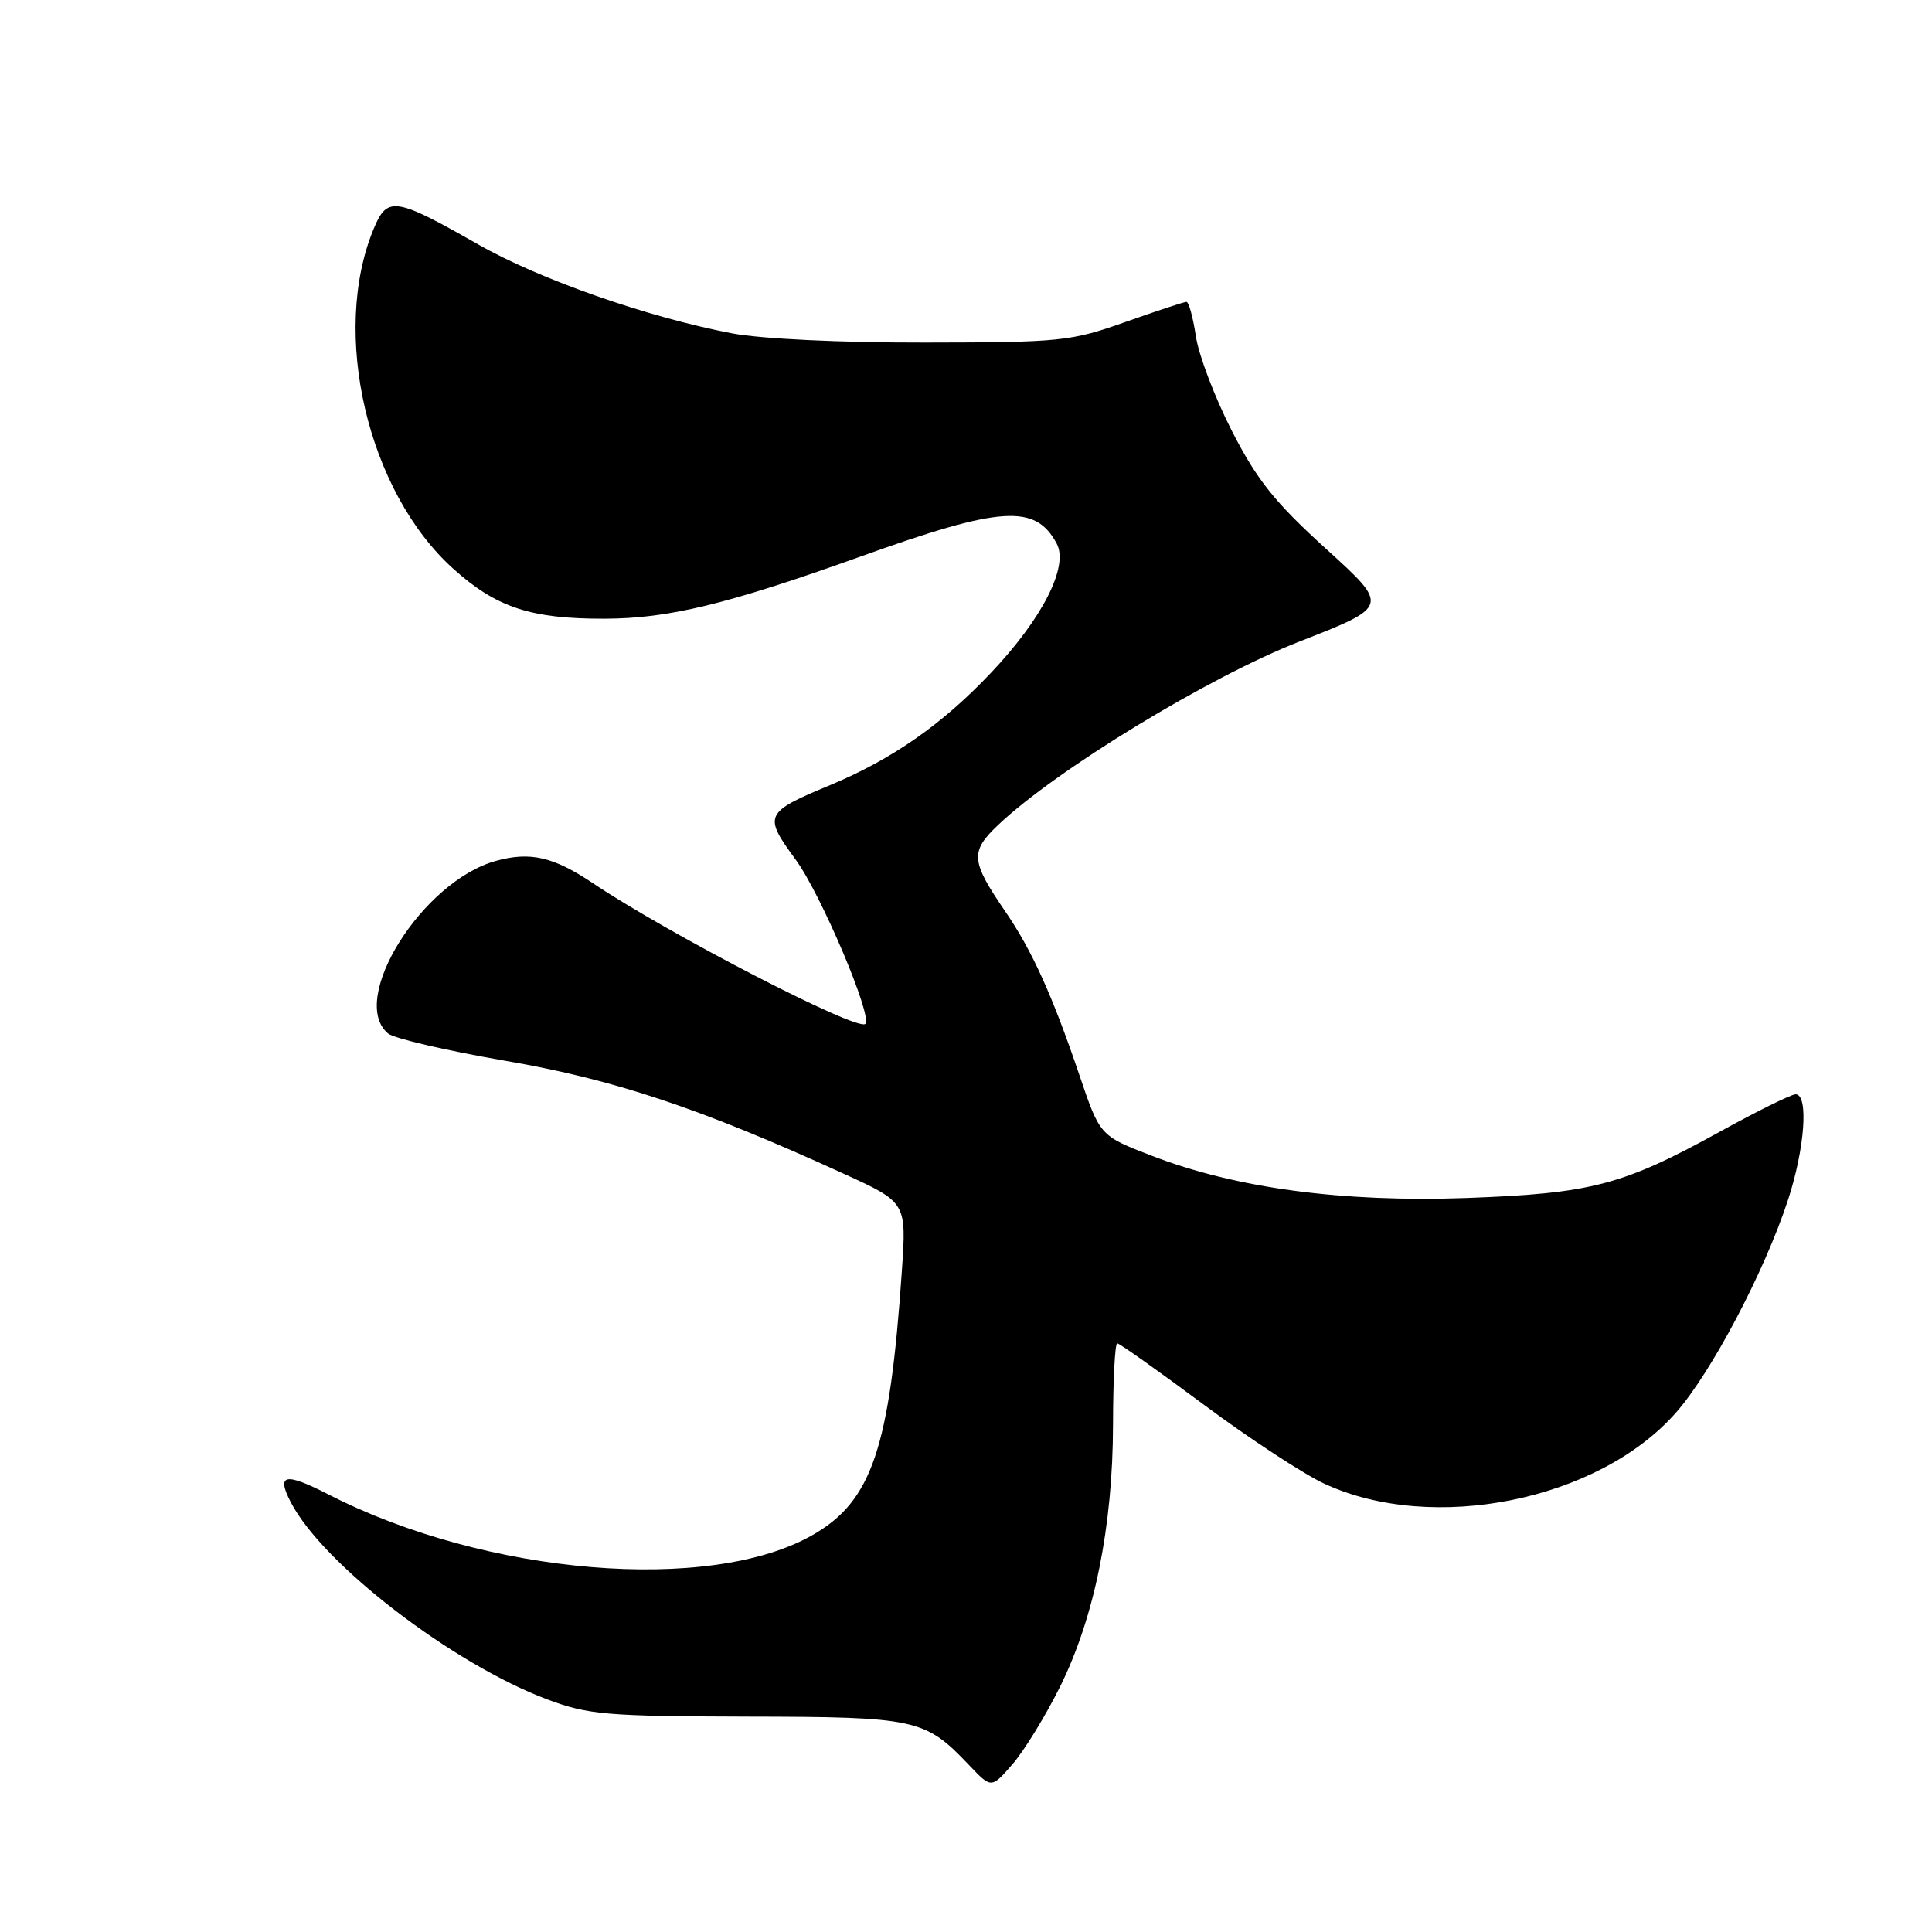 <?xml version="1.0" encoding="UTF-8" standalone="no"?>
<!DOCTYPE svg PUBLIC "-//W3C//DTD SVG 1.1//EN" "http://www.w3.org/Graphics/SVG/1.1/DTD/svg11.dtd" >
<svg xmlns="http://www.w3.org/2000/svg" xmlns:xlink="http://www.w3.org/1999/xlink" version="1.1" viewBox="0 0 256 256">
 <g >
 <path fill="currentColor"
d=" M 140.46 223.50 C 145.02 214.31 147.46 202.24 147.48 188.75 C 147.49 182.84 147.74 178.00 148.04 178.00 C 148.34 178.00 153.51 181.67 159.54 186.15 C 165.57 190.63 172.75 195.34 175.51 196.61 C 189.89 203.26 211.80 198.83 222.05 187.21 C 226.75 181.89 233.79 168.54 236.91 159.03 C 239.15 152.21 239.68 145.00 237.93 145.00 C 237.35 145.00 232.79 147.25 227.81 150.00 C 215.03 157.05 210.84 158.14 194.33 158.74 C 177.84 159.33 163.73 157.44 152.63 153.15 C 145.75 150.50 145.75 150.50 143.04 142.50 C 139.45 131.90 136.76 125.97 133.21 120.78 C 128.63 114.10 128.52 112.85 132.25 109.32 C 139.95 102.01 160.20 89.69 172.18 85.01 C 184.11 80.35 184.11 80.35 175.73 72.74 C 168.93 66.57 166.57 63.62 163.24 57.12 C 160.99 52.72 158.83 47.07 158.46 44.56 C 158.08 42.05 157.52 40.00 157.21 40.00 C 156.90 40.00 153.24 41.21 149.08 42.68 C 141.89 45.23 140.53 45.37 122.50 45.39 C 111.40 45.41 100.80 44.90 97.00 44.17 C 85.78 42.03 71.49 37.02 63.35 32.38 C 52.39 26.14 51.33 25.97 49.54 30.26 C 43.77 44.06 48.69 65.14 60.07 75.37 C 65.77 80.50 70.35 82.01 80.12 81.98 C 88.59 81.96 96.37 80.07 114.01 73.75 C 132.67 67.05 137.19 66.75 140.02 72.03 C 141.64 75.06 138.12 81.97 131.29 89.17 C 124.84 95.99 118.23 100.60 110.00 104.03 C 101.29 107.65 101.12 108.03 105.41 113.88 C 108.77 118.45 115.65 134.68 114.66 135.67 C 113.63 136.70 88.60 123.77 78.50 116.99 C 73.34 113.53 70.24 112.82 65.72 114.07 C 55.93 116.77 46.10 132.51 51.43 136.95 C 52.22 137.60 59.24 139.23 67.02 140.57 C 81.43 143.05 92.86 146.87 111.83 155.54 C 120.12 159.33 120.12 159.33 119.50 168.42 C 117.90 191.88 115.54 198.88 107.72 203.37 C 94.11 211.20 64.38 208.72 43.54 198.03 C 37.76 195.07 36.59 195.31 38.53 199.05 C 42.78 207.27 60.02 220.51 72.57 225.20 C 77.96 227.21 80.36 227.41 99.00 227.46 C 121.49 227.50 122.57 227.74 128.43 233.91 C 131.36 236.99 131.36 236.99 134.18 233.74 C 135.72 231.96 138.55 227.35 140.46 223.50 Z "/>
</g>
</svg>